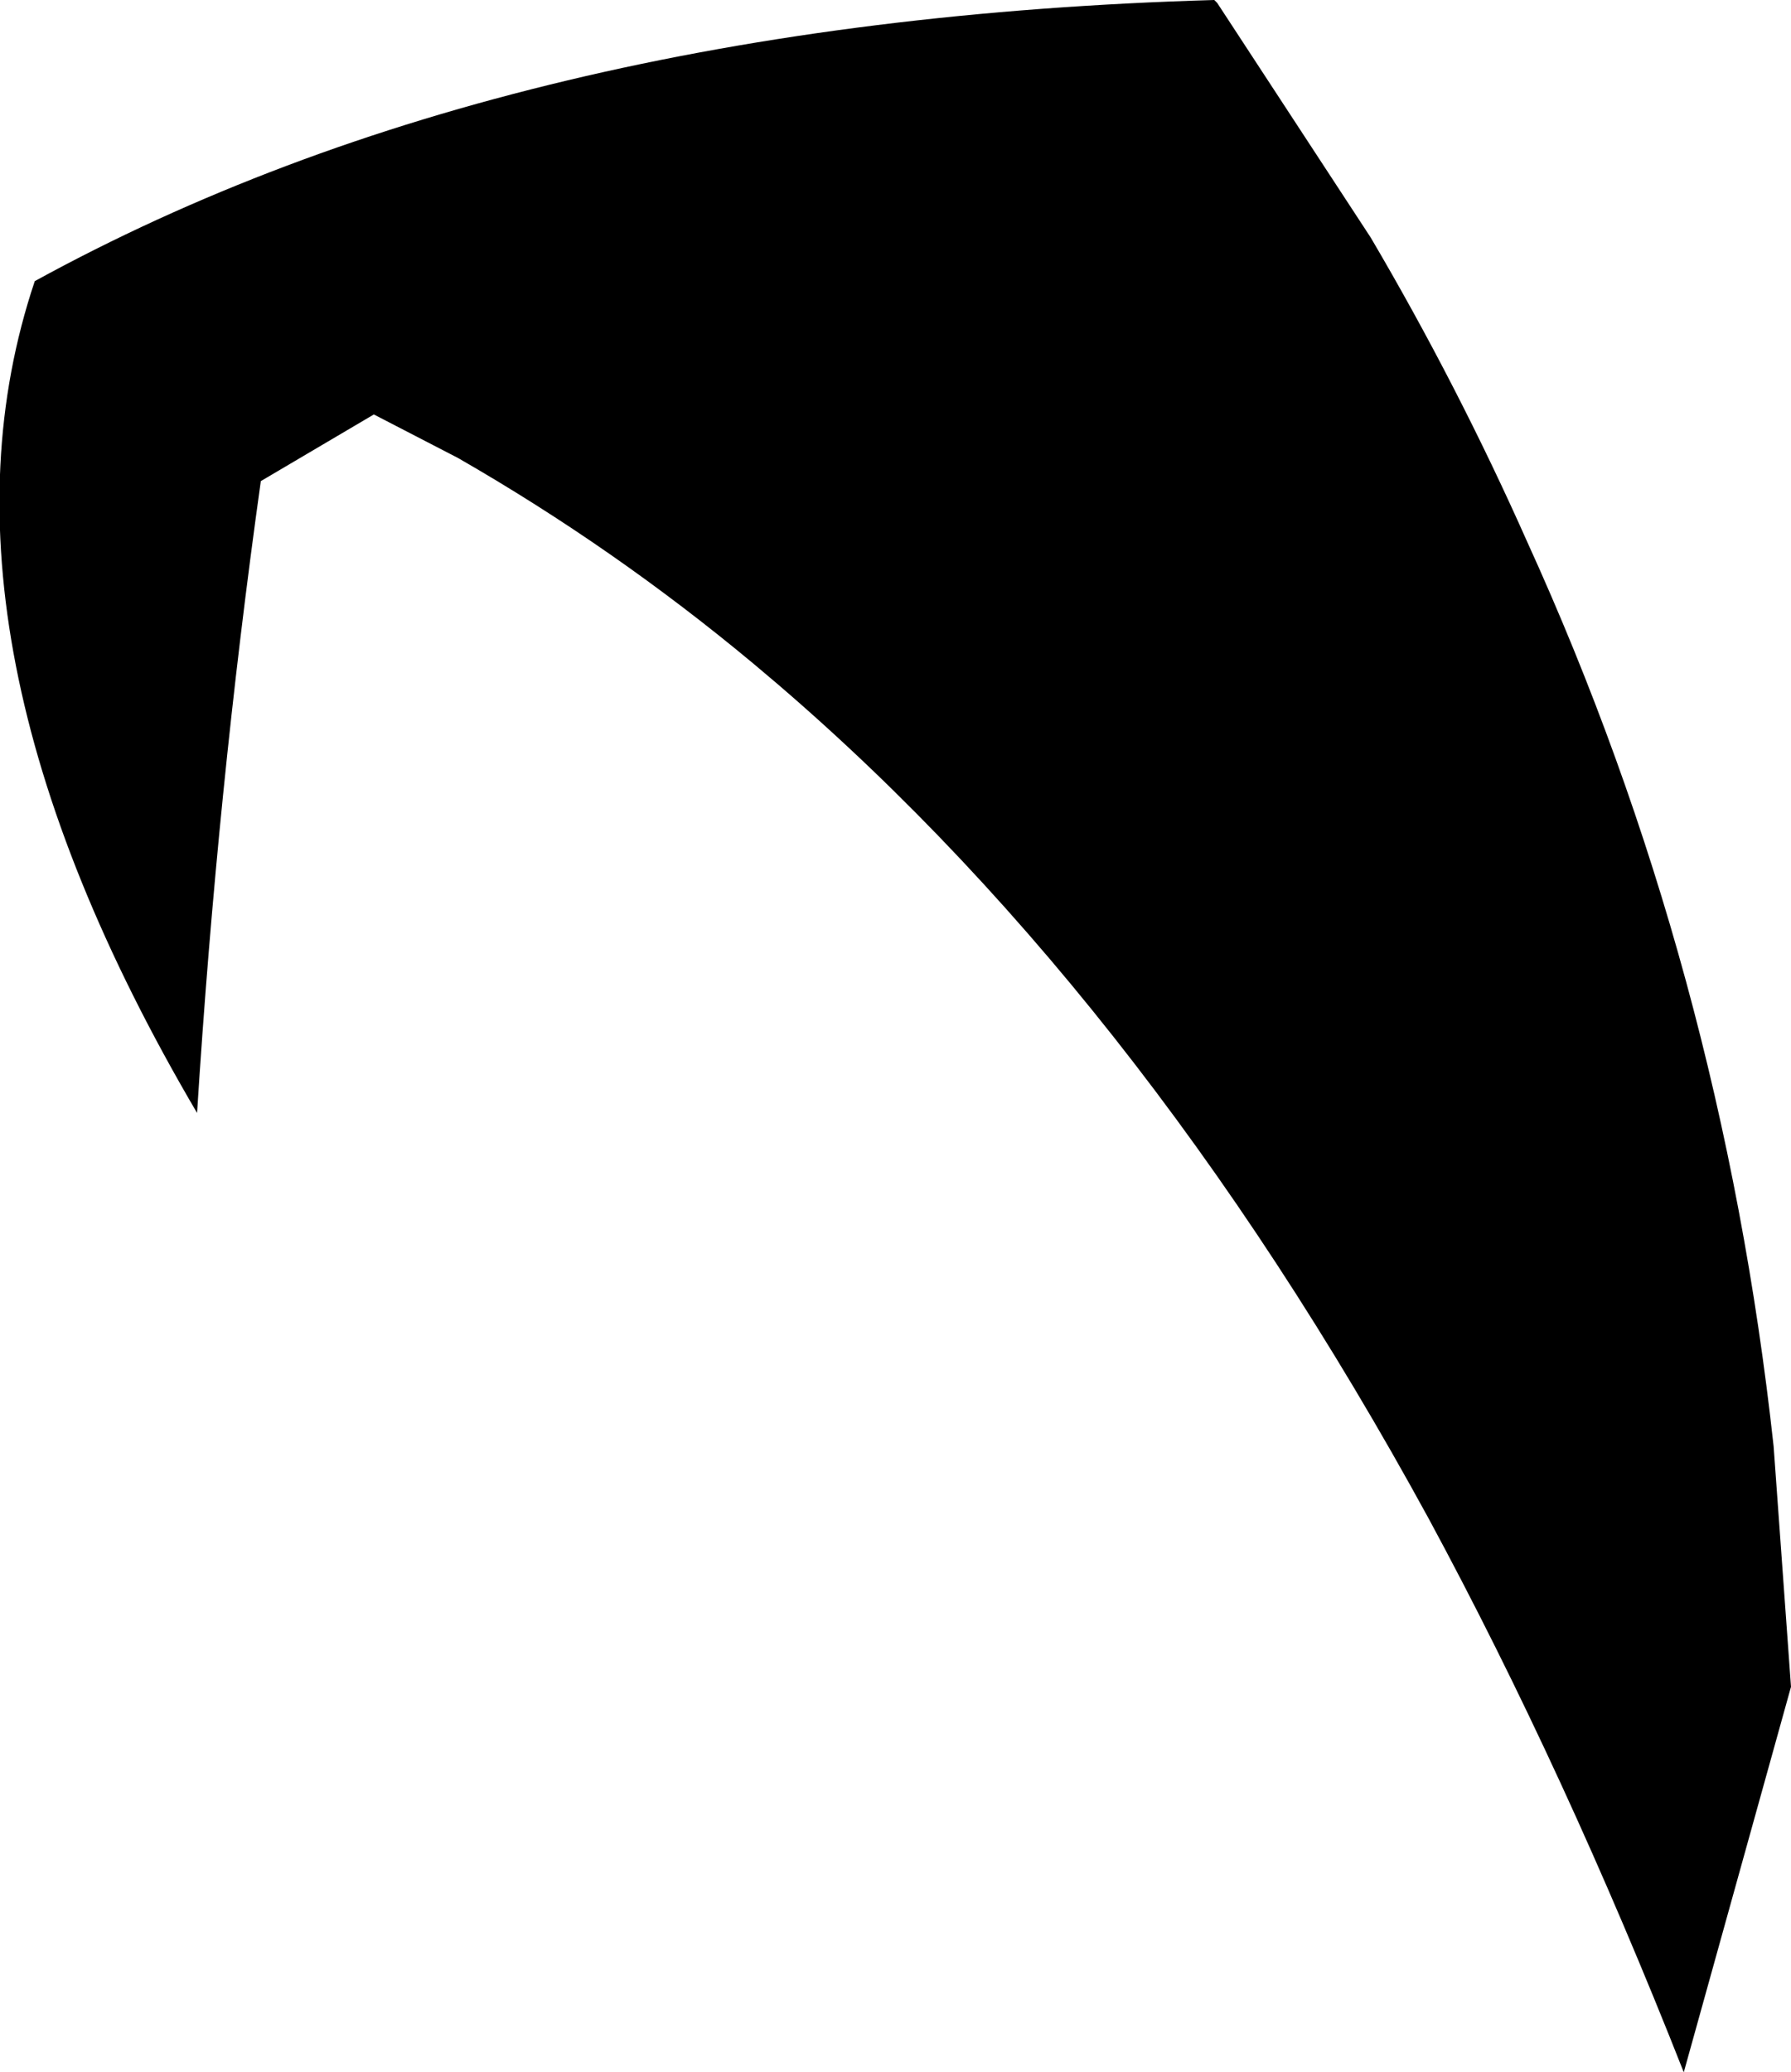 <?xml version="1.0" encoding="UTF-8" standalone="no"?>
<svg xmlns:xlink="http://www.w3.org/1999/xlink" height="35.75px" width="30.9px" xmlns="http://www.w3.org/2000/svg">
  <g transform="matrix(1.0, 0.0, 0.0, 1.0, -141.8, -144.2)">
    <path d="M162.8 144.25 L165.45 148.3 Q166.95 150.85 168.15 153.55 171.5 160.9 172.4 169.15 L172.7 173.3 170.85 179.95 Q168.8 174.75 166.45 170.4 161.4 161.15 154.8 155.65 152.4 153.65 149.7 152.1 L148.25 151.35 146.3 152.5 Q145.55 157.85 145.2 163.4 140.35 155.15 142.4 149.05 150.6 144.55 162.75 144.2 L162.8 144.25" fill="#000000" fill-rule="evenodd" stroke="none"/>
  </g>
</svg>
